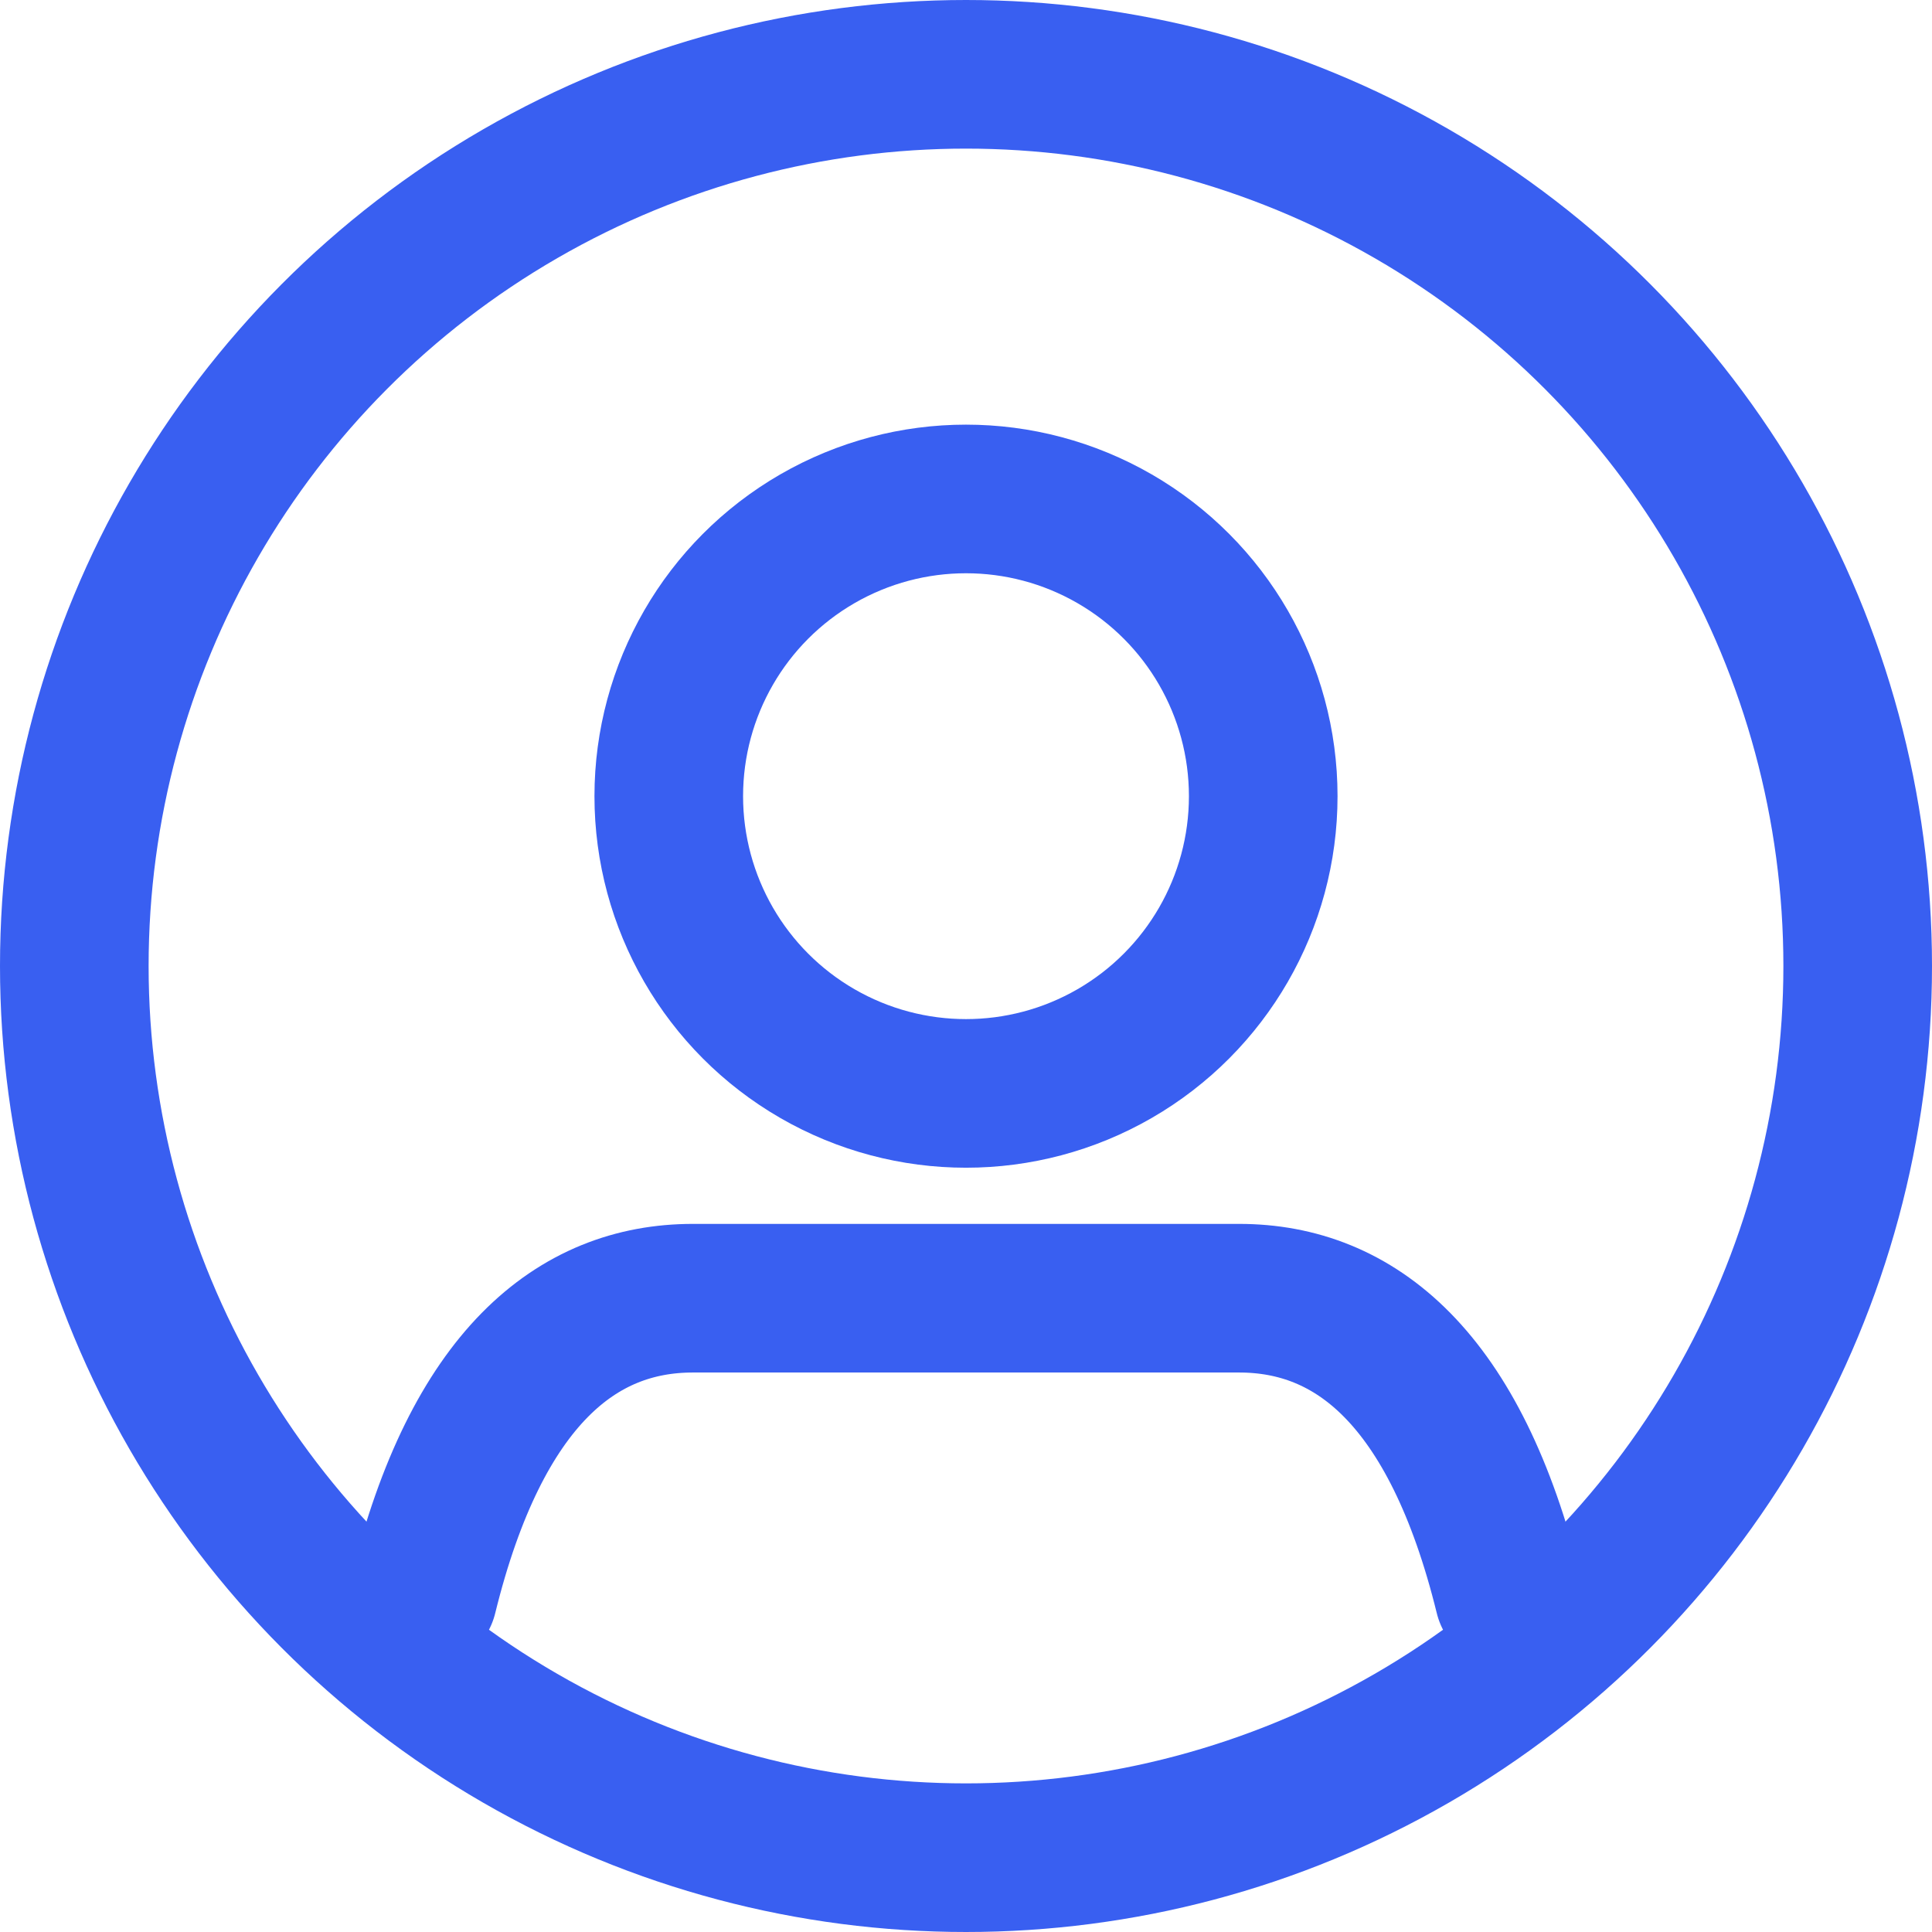 <svg xmlns="http://www.w3.org/2000/svg" width="19.5" height="19.5" viewBox="0 0 19.5 19.5">
  <g id="ic-accountsettings" transform="translate(-1.25 -1.25)">
    <path id="Path_92" data-name="Path 92" d="M5.52,19c.541-2.2,1.556-3,2.723-3h5.514c1.167,0,2.182.8,2.723,3" transform="translate(0 -1.647)" fill="none" stroke="#395ff1" stroke-linecap="round" stroke-linejoin="round" stroke-width="1.5"/>
    <circle id="Ellipse_44" data-name="Ellipse 44" cx="3" cy="3" r="3" transform="translate(8 6.286)" fill="none" stroke="#395ff1" stroke-linecap="round" stroke-linejoin="round" stroke-width="1.5"/>
    <circle id="Ellipse_45" data-name="Ellipse 45" cx="9" cy="9" r="9" transform="translate(2 2)" fill="none" stroke="#395ff1" stroke-linecap="round" stroke-linejoin="round" stroke-width="1.5"/>
  </g>
</svg>
